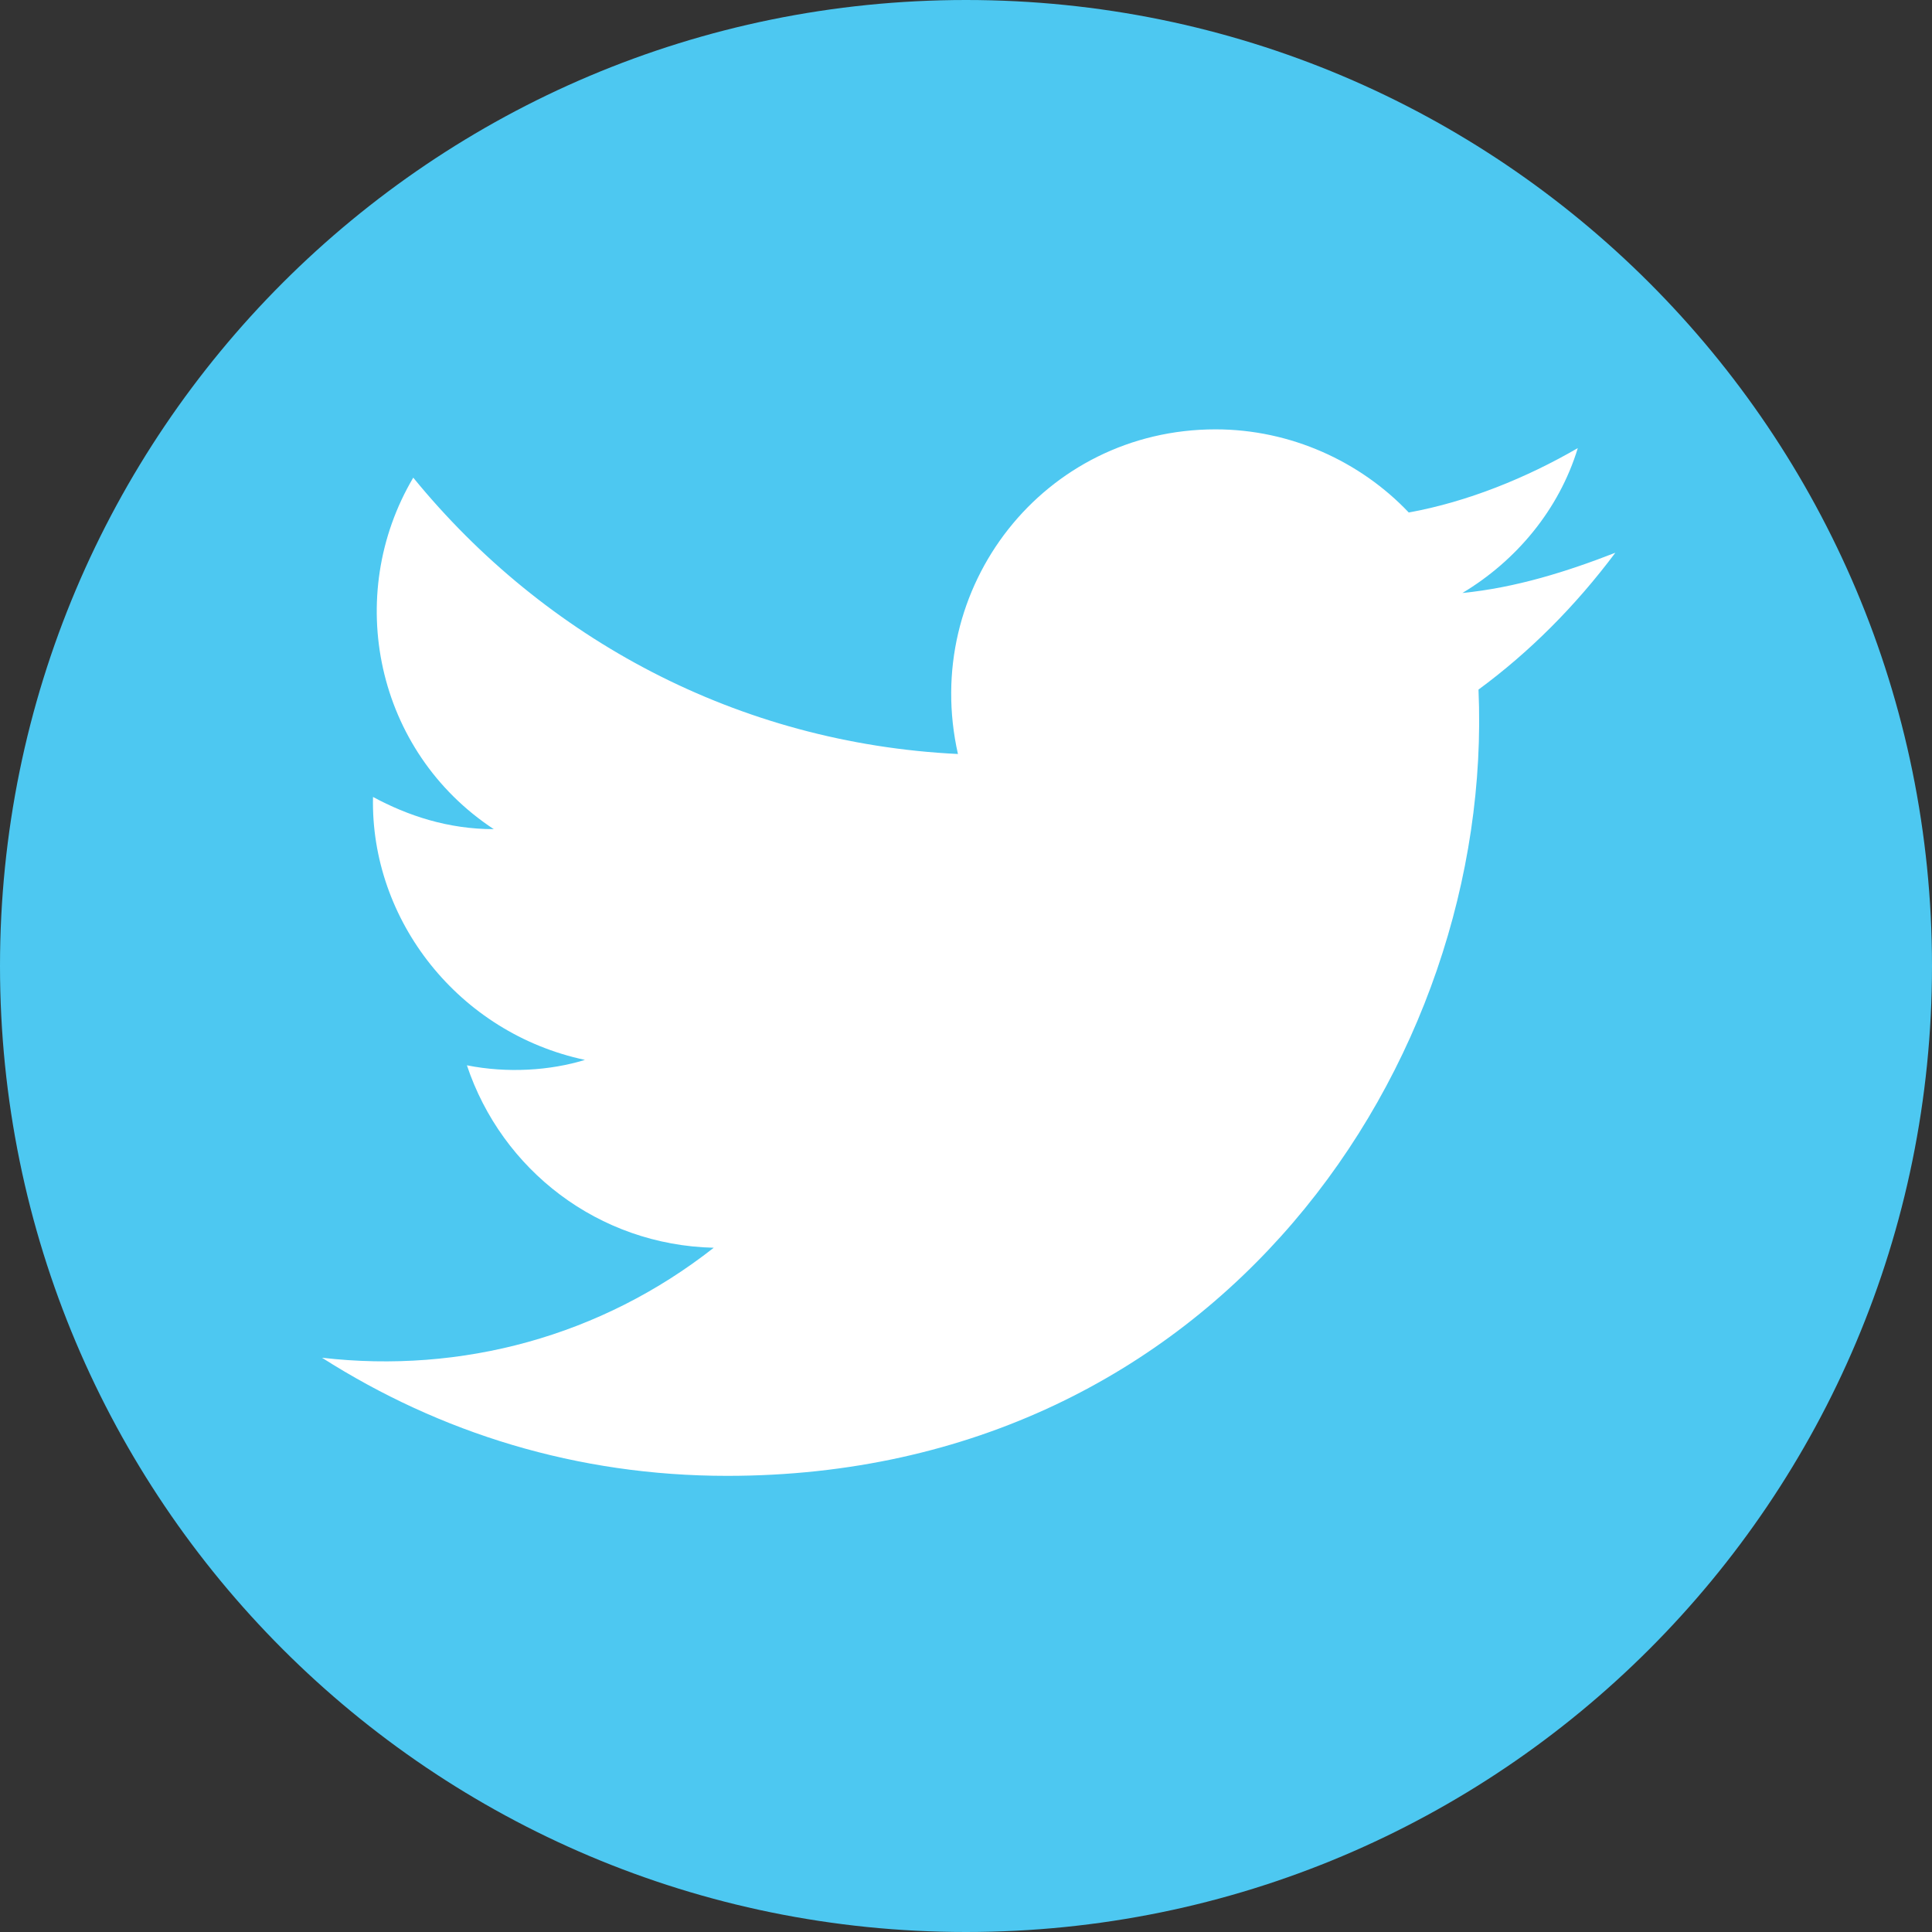 <svg width="30" height="30" viewBox="0 0 30 30" fill="none" xmlns="http://www.w3.org/2000/svg">
<rect x="0" y="0" width="30" height="30" fill="#333333" stroke="none"/>
<path d="M15 30C23.292 30 30 23.292 30 15C30 6.708 23.292 0 15 0C6.708 0 0 6.708 0 15C0 23.292 6.708 30 15 30Z" fill="#4DC8F1"/>
<path d="M22.958 10.708C23.208 16.5 18.917 22.917 11.292 22.917C8.958 22.917 6.833 22.25 5 21.083C7.167 21.333 9.333 20.75 11.083 19.375C9.292 19.333 7.792 18.167 7.25 16.542C7.875 16.667 8.542 16.625 9.083 16.458C7.125 16.042 5.75 14.292 5.792 12.375C6.333 12.667 6.958 12.875 7.667 12.875C5.833 11.667 5.333 9.25 6.417 7.417C8.458 9.917 11.458 11.542 14.875 11.708C14.292 9.125 16.208 6.667 18.875 6.667C20.042 6.667 21.125 7.167 21.875 7.958C22.792 7.792 23.708 7.417 24.5 6.958C24.208 7.917 23.542 8.708 22.708 9.208C23.542 9.125 24.333 8.875 25.083 8.583C24.458 9.417 23.75 10.125 22.958 10.708Z" fill="white"/>
</svg>
